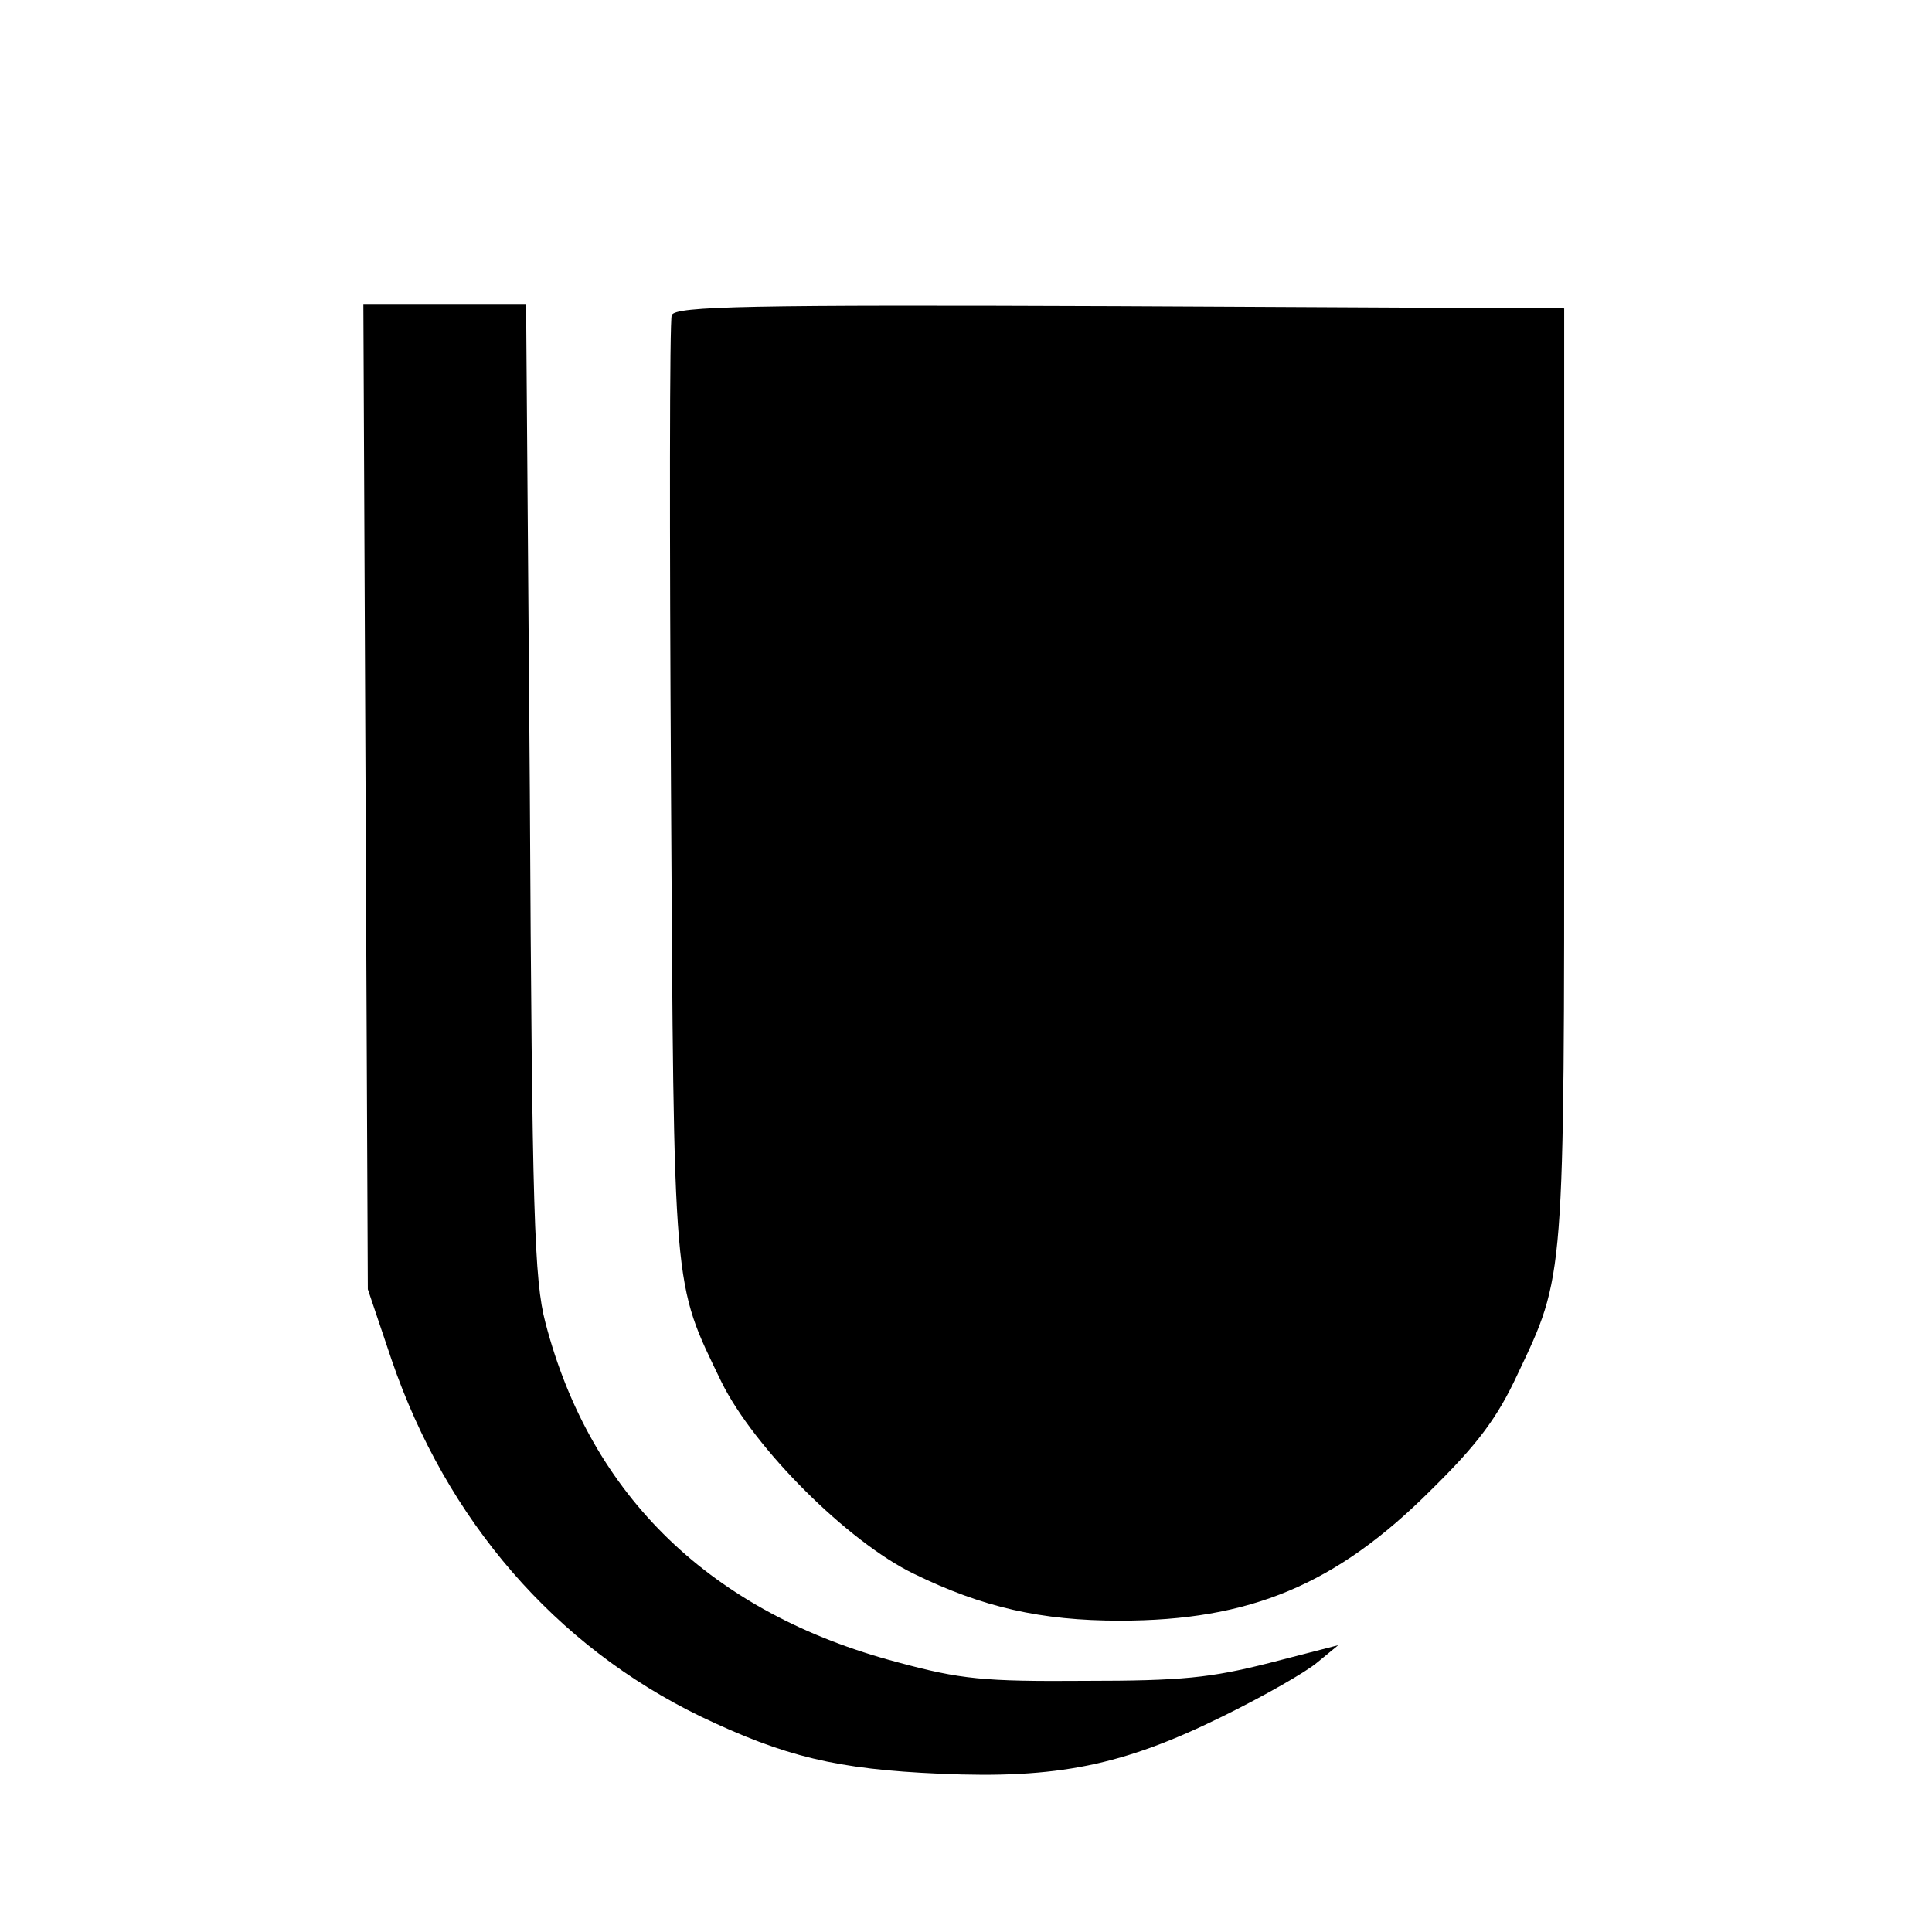 <?xml version="1.0" standalone="no"?>
<!DOCTYPE svg PUBLIC "-//W3C//DTD SVG 20010904//EN"
 "http://www.w3.org/TR/2001/REC-SVG-20010904/DTD/svg10.dtd">
<svg version="1.0" xmlns="http://www.w3.org/2000/svg"
 width="260pt" height="260pt" viewBox="0 0 260 260"
 preserveAspectRatio="xMidYMid meet">
<g transform="translate(0,260) scale(0.1,-0.1)"
fill="#000000" stroke="none">
<path d="M492 1528 l3 -663 32 -95 c74 -216 220 -385 416 -480 113 -54 183
-71 322 -77 158 -7 246 11 380 77 55 27 113 60 128 73 l28 23 -93 -24 c-79
-20 -117 -24 -248 -24 -136 -1 -167 2 -252 25 -250 66 -413 223 -474 457 -15
57 -18 144 -21 718 l-5 652 -109 0 -110 0 3 -662z"/>
<path d="M904 2176 c-3 -7 -3 -294 -1 -637 4 -687 2 -662 68 -799 44 -89 170
-215 259 -258 92 -45 171 -63 277 -63 175 0 291 48 419 176 63 62 89 97 116
155 64 135 63 123 63 810 l0 625 -598 3 c-499 2 -598 0 -603 -12z"/>
</g>
</svg>

